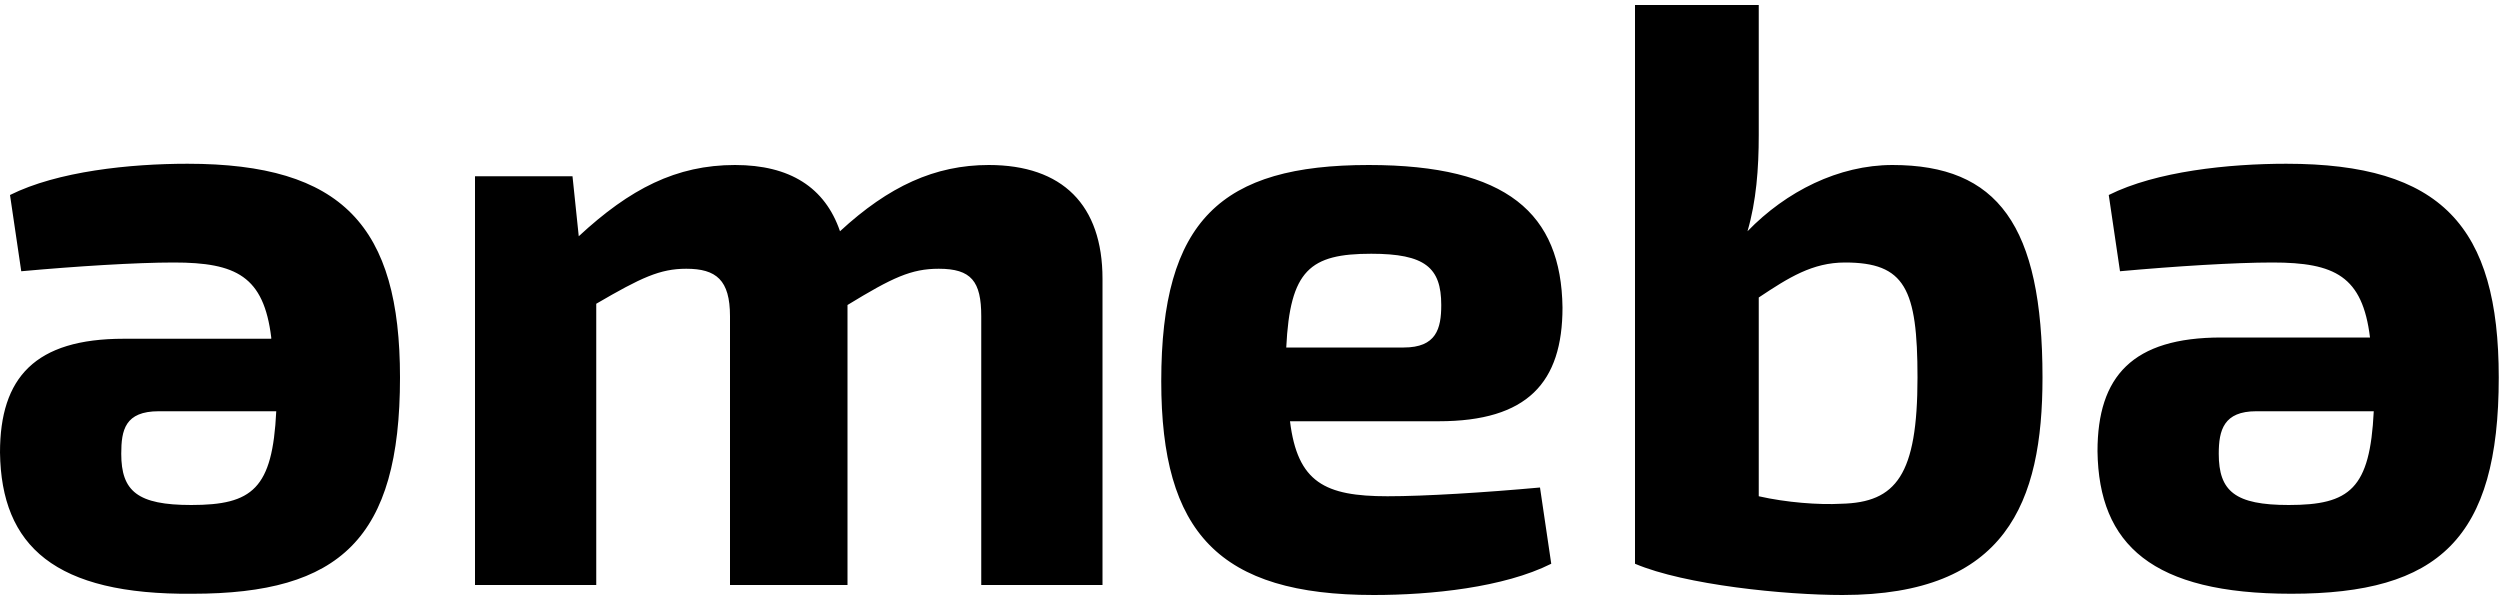<?xml version="1.0" encoding="utf-8"?>
<!-- Generator: Adobe Illustrator 19.0.0, SVG Export Plug-In . SVG Version: 6.00 Build 0)  -->
<svg version="1.1" id="Layer_1" xmlns="http://www.w3.org/2000/svg" xmlns:xlink="http://www.w3.org/1999/xlink" x="0px" y="0px"
	 viewBox="0 0 200 48" style="enable-background:new 0 0 200 48;" xml:space="preserve">
<path id="XMLID_1_" d="M46.3,18.9c4.1-3.8,7.8-5.7,12.5-5.7c4.4,0,7.2,1.8,8.4,5.3c3.9-3.6,7.6-5.3,11.9-5.3c5.9,0,9.1,3.2,9.1,9.1
	v24.5h-9.7V25.3c0-2.8-0.8-3.8-3.4-3.8c-2.2,0-3.7,0.7-7.3,2.9v22.4h-9.4V25.3c0-2.9-1.1-3.8-3.5-3.8c-2.1,0-3.6,0.7-7.2,2.8v22.5
	h-9.7V14.1h7.8L46.3,18.9z M103.2,33.7c0.6,4.9,2.8,6,7.8,6c3,0,7.8-0.3,12.2-0.7l0.9,6.1c-3.8,1.9-9.6,2.5-14.2,2.5
	c-12.4,0-17-5-17-17.1c0-12.9,4.8-17.3,16.6-17.3c11.1,0,15.4,3.9,15.5,11.4c0,6-2.8,9.1-9.9,9.1H103.2z M112.3,27.8
	c2.6,0,3-1.5,3-3.4c0-3-1.3-4.1-5.6-4.1c-4.9,0-6.5,1.3-6.8,7.5H112.3z M21.7,27c-0.6-4.9-2.8-6-7.8-6c-3,0-7.8,0.3-12.2,0.7
	l-0.9-6.1c3.8-1.9,9.6-2.5,14.2-2.5c12.4,0,17,5,17,17.1c0,12.9-4.8,17.3-16.6,17.3C4.4,47.6,0.1,43.7,0,36.2c0-6,2.8-9.1,9.9-9.1
	H21.7z M12.7,32.9c-2.7,0-3,1.5-3,3.4c0,3,1.3,4.1,5.6,4.1c4.9,0,6.5-1.3,6.8-7.5H12.7z M189.6,27c-0.6-4.9-2.8-6-7.8-6
	c-3,0-7.8,0.3-12.2,0.7l-0.9-6.1c3.8-1.9,9.6-2.5,14.2-2.5c12.4,0,17,5,17,17.1c0,12.9-4.8,17.3-16.6,17.3
	c-11.1,0-15.4-3.9-15.5-11.4c0-6,2.8-9.1,9.9-9.1H189.6z M180.5,32.9c-2.6,0-3,1.5-3,3.4c0,3,1.3,4.1,5.6,4.1c4.9,0,6.5-1.3,6.8-7.5
	H180.5z M140.7,10.8c0,2.7-0.2,5.3-0.9,7.7c3.1-3.2,7.3-5.3,11.6-5.3c8.4,0,12,4.8,12,17c0,10-2.9,17.4-16,17.4
	c-4.6,0-12.6-0.8-16.6-2.5V0.4h9.9V10.8z M140.7,39.7c2.2,0.5,4.8,0.7,6.6,0.6c4.4-0.1,6.1-2.3,6.1-10.1c0-7.1-1-9.2-5.8-9.2
	c-2.6,0-4.5,1.2-6.9,2.8V39.7z"/>
</svg>
